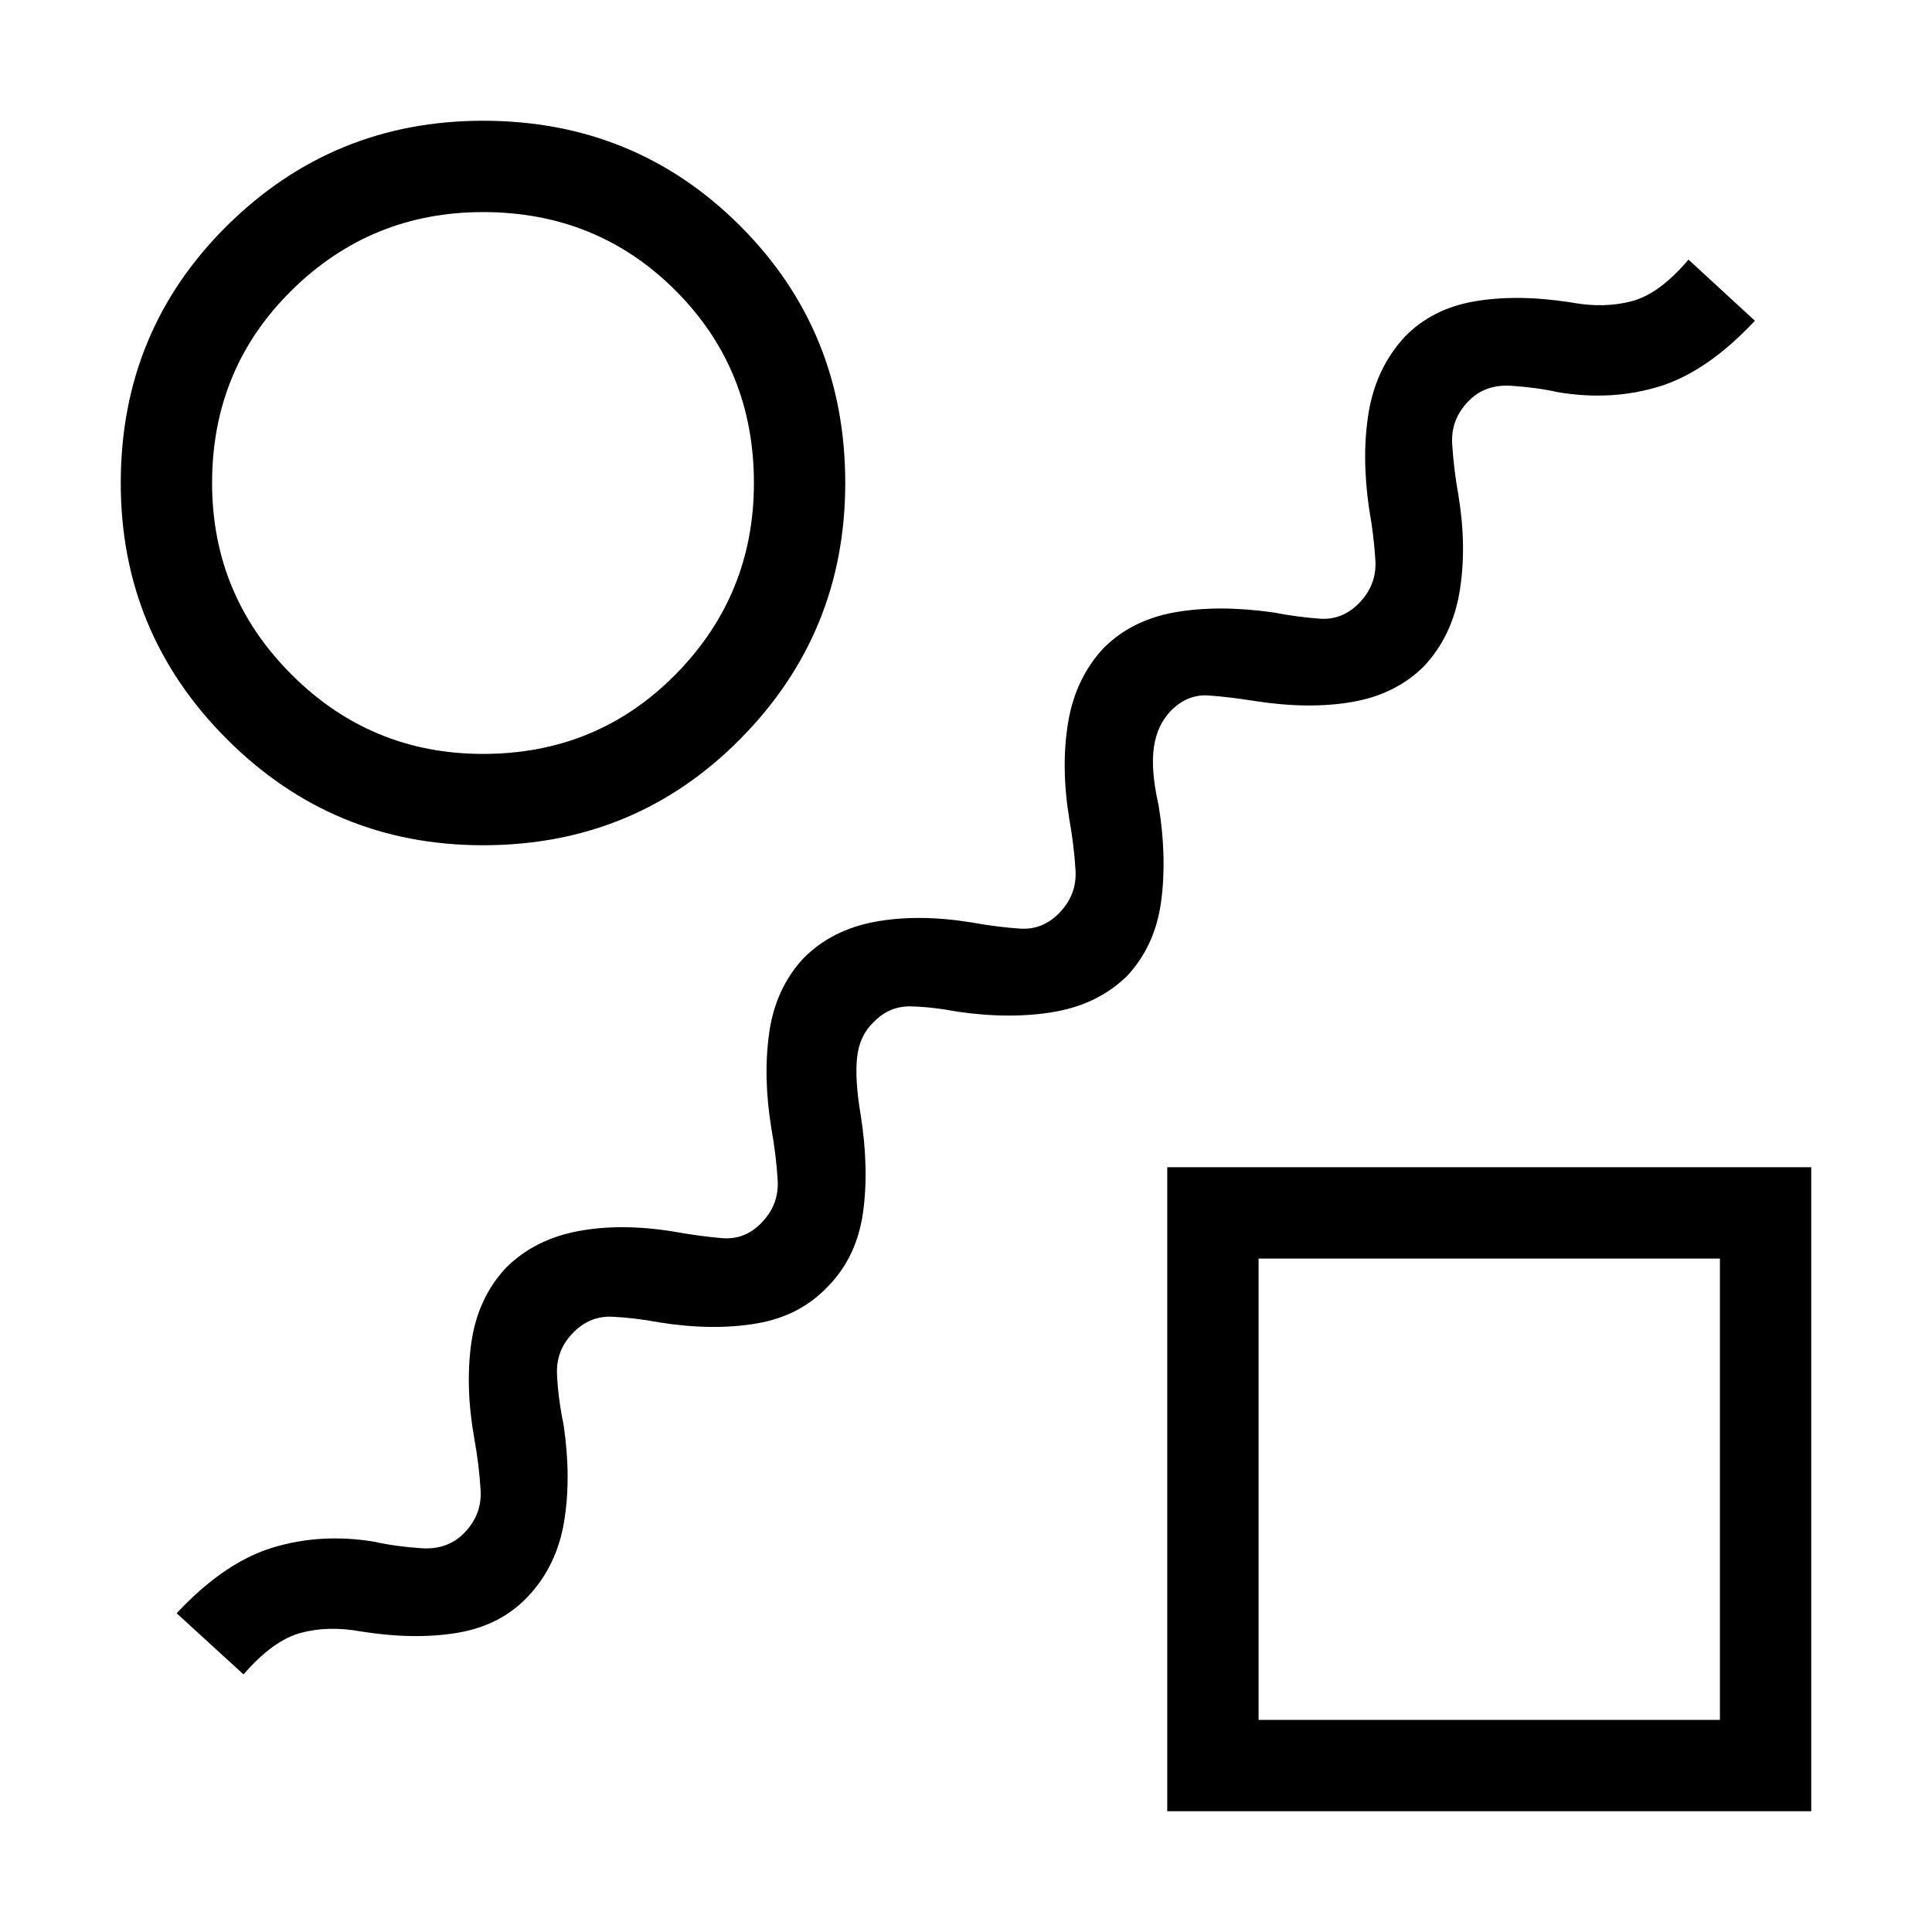 <svg xmlns="http://www.w3.org/2000/svg" width="48" height="48" viewBox="0 96 960 960"><path d="M411.615 735q-14 15-35.846 18.653-21.846 3.654-48.23-.577-12.924-2.384-23.655-2.807-10.73-.423-18.884 7.731-8.77 8.769-8.231 20.807.538 12.039 3.307 25.347 3.846 26.384.193 48.115Q276.615 874 262.615 889 249 903.615 227.654 907.269q-21.347 3.653-48.115-.577-16.231-3-30 .654-13.77 3.653-28.539 20.653l-33.23-30.384q23.692-25.307 47.692-32.615 24-7.307 50.538-2.922 10.616 2.384 23.423 3.23 12.808.846 20.962-7.308 9.154-9.154 8.423-21.5-.73-12.346-3.115-25.654-4.615-25.769-1.462-47.807Q237.385 741 251.385 726q14-14 35.346-18.153 21.346-4.154 47.73.077 13.308 2.384 24.347 3.307 11.038.923 19.192-7.231 9.154-9.154 8.424-21.5-.731-12.346-3.116-25.654-4.23-25.769-1.077-47.807Q385.385 587 399.385 572q14-14 35.346-17.961 21.346-3.961 47.73.269 13.308 2.385 24.347 3.116 11.038.73 19.192-7.424 9.154-9.154 8.424-21.5-.731-12.346-3.116-25.654-4.23-25.769-.577-47.807Q534.385 433 548.385 418q14-14 35.538-17.769 21.539-3.769 48.692.077 12.539 2.385 23.385 3.116 10.846.73 19-7.424 9.154-9.154 8.424-21.5-.731-12.346-3.116-25.654-3.846-26.384-.192-48.115t17.654-37.115q13.615-14.231 34.961-17.885 21.346-3.653 48.115.577 16.231 3 30-.654 13.769-3.653 28.154-20.653l32.999 30.384Q848.307 280.692 824.615 288q-23.693 7.307-50.231 2.922-10.615-2.384-23.423-3.23Q738.154 286.846 730 295q-9.154 9.154-8.424 21.5.731 12.346 3.116 25.654 4.23 25.769.577 47.807Q721.615 412 707.615 427q-14 14-35.538 17.769-21.539 3.769-48.692-.462-12.539-2-22.885-2.731-10.346-.73-18.5 7.424-6.924 6.923-8.616 18.154-1.692 11.231 2.308 29 4.23 25.769 1.269 47.807Q574 566 560 581q-14.385 14-36.039 17.769-21.654 3.769-48.192-.077-12.538-2.385-23.269-2.616-10.731-.23-18.5 7.924-6.924 6.538-8.116 17.461-1.192 10.924 1.808 28.693 4.23 27 1.077 48.73-3.154 21.731-17.154 36.116ZM240 515.999q-74.538 0-127.268-52.731-52.73-52.73-52.73-127.268 0-75.538 52.73-127.768 52.73-52.231 127.268-52.231 75.538 0 127.768 52.231 52.231 52.23 52.231 127.768 0 74.538-52.231 127.268-52.23 52.731-127.768 52.731Zm0-45.384q56.692 0 95.654-39.461 38.961-39.462 38.961-95.154 0-56.692-38.961-95.654-38.962-38.961-95.654-38.961-55.692 0-95.154 38.961-39.461 38.962-39.461 95.654 0 55.692 39.461 95.154 39.462 39.461 95.154 39.461Zm340.001 525.384V676.001h319.998v319.998H580.001Zm45.384-45.384h229.23v-229.23h-229.23v229.23ZM740 836ZM240 336Z"/></svg>